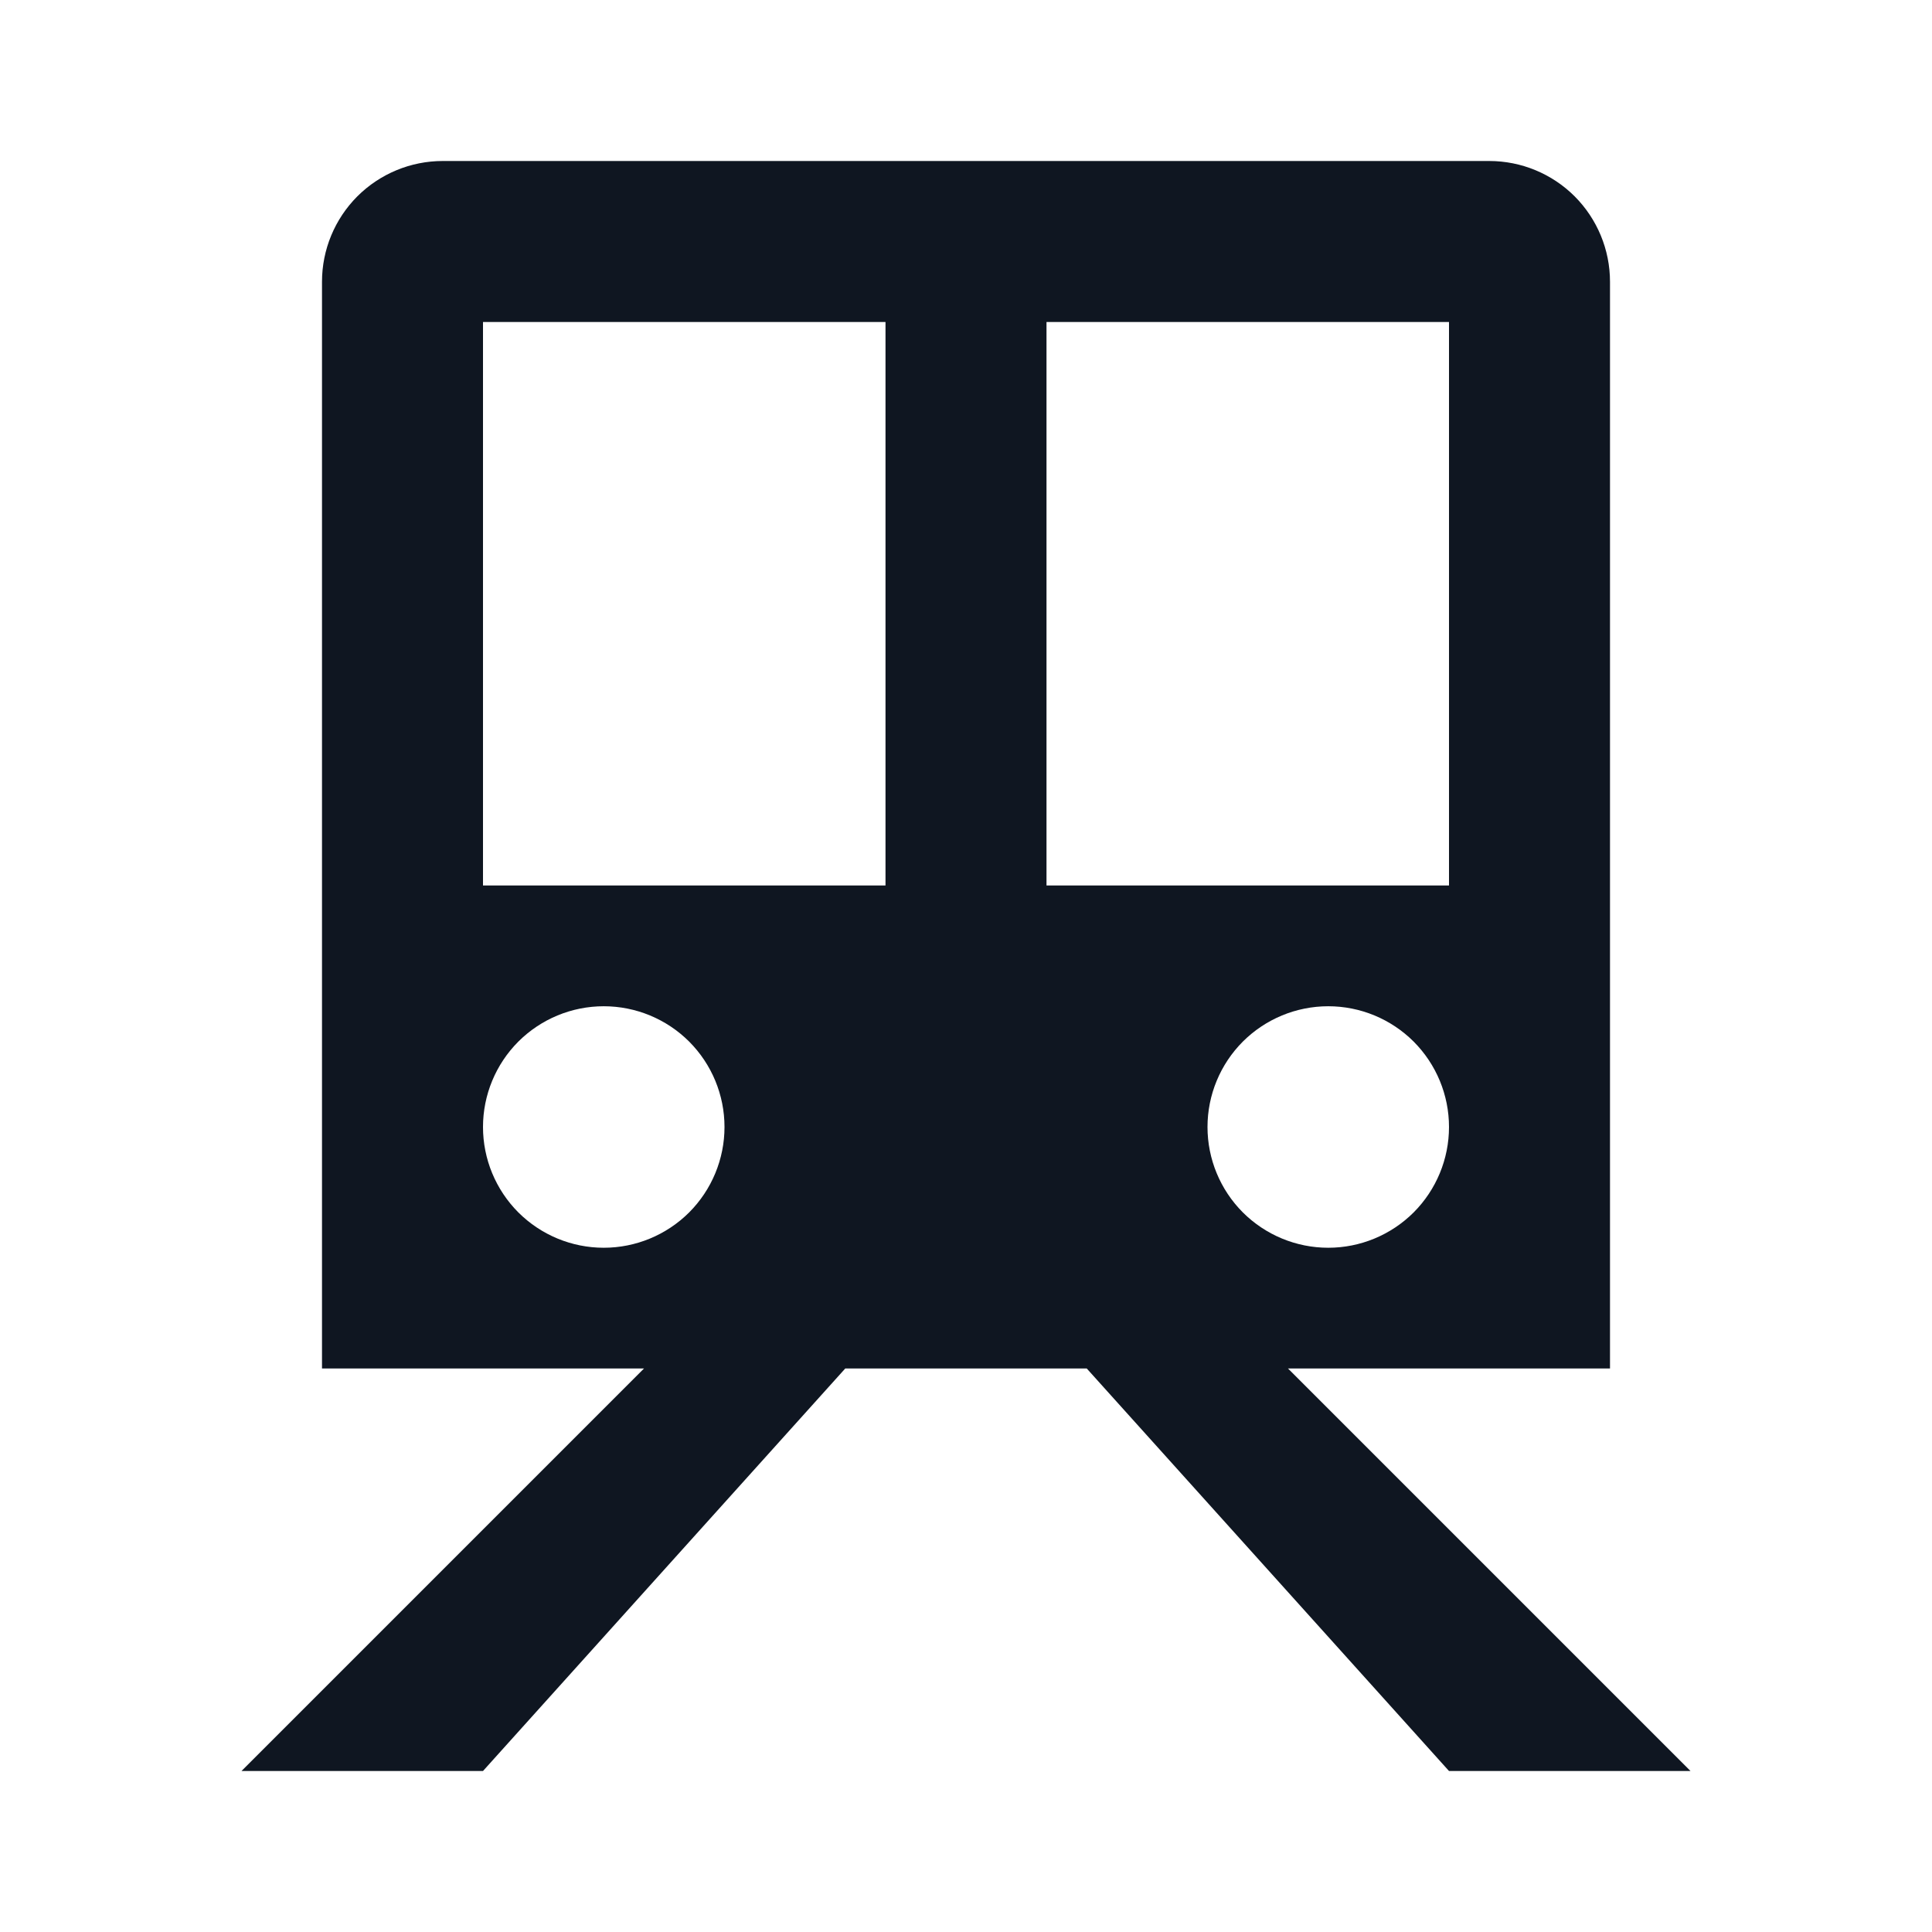 <svg width="24" height="24" viewBox="0 0 24 24" fill="none" xmlns="http://www.w3.org/2000/svg">
<path d="M20 3.5C20 3.102 19.842 2.721 19.561 2.439C19.279 2.158 18.898 2 18.5 2H5.5C5.102 2 4.721 2.158 4.439 2.439C4.158 2.721 4 3.102 4 3.5V17H8L3 22H6L10.5 17H13.5L18 22H21L16 17H20V3.5ZM6 4H11V11H6V4ZM7.5 15.5C7.102 15.5 6.721 15.342 6.439 15.061C6.158 14.779 6 14.398 6 14C6 13.602 6.158 13.221 6.439 12.939C6.721 12.658 7.102 12.5 7.5 12.5C7.898 12.5 8.279 12.658 8.561 12.939C8.842 13.221 9 13.602 9 14C9 14.398 8.842 14.779 8.561 15.061C8.279 15.342 7.898 15.5 7.5 15.5ZM18 14C18 14.398 17.842 14.779 17.561 15.061C17.279 15.342 16.898 15.5 16.5 15.5C16.102 15.5 15.721 15.342 15.439 15.061C15.158 14.779 15 14.398 15 14C15 13.602 15.158 13.221 15.439 12.939C15.721 12.658 16.102 12.5 16.5 12.5C16.898 12.5 17.279 12.658 17.561 12.939C17.842 13.221 18 13.602 18 14ZM18 11H13V4H18V11Z" fill="#0F1621"/>
</svg>
